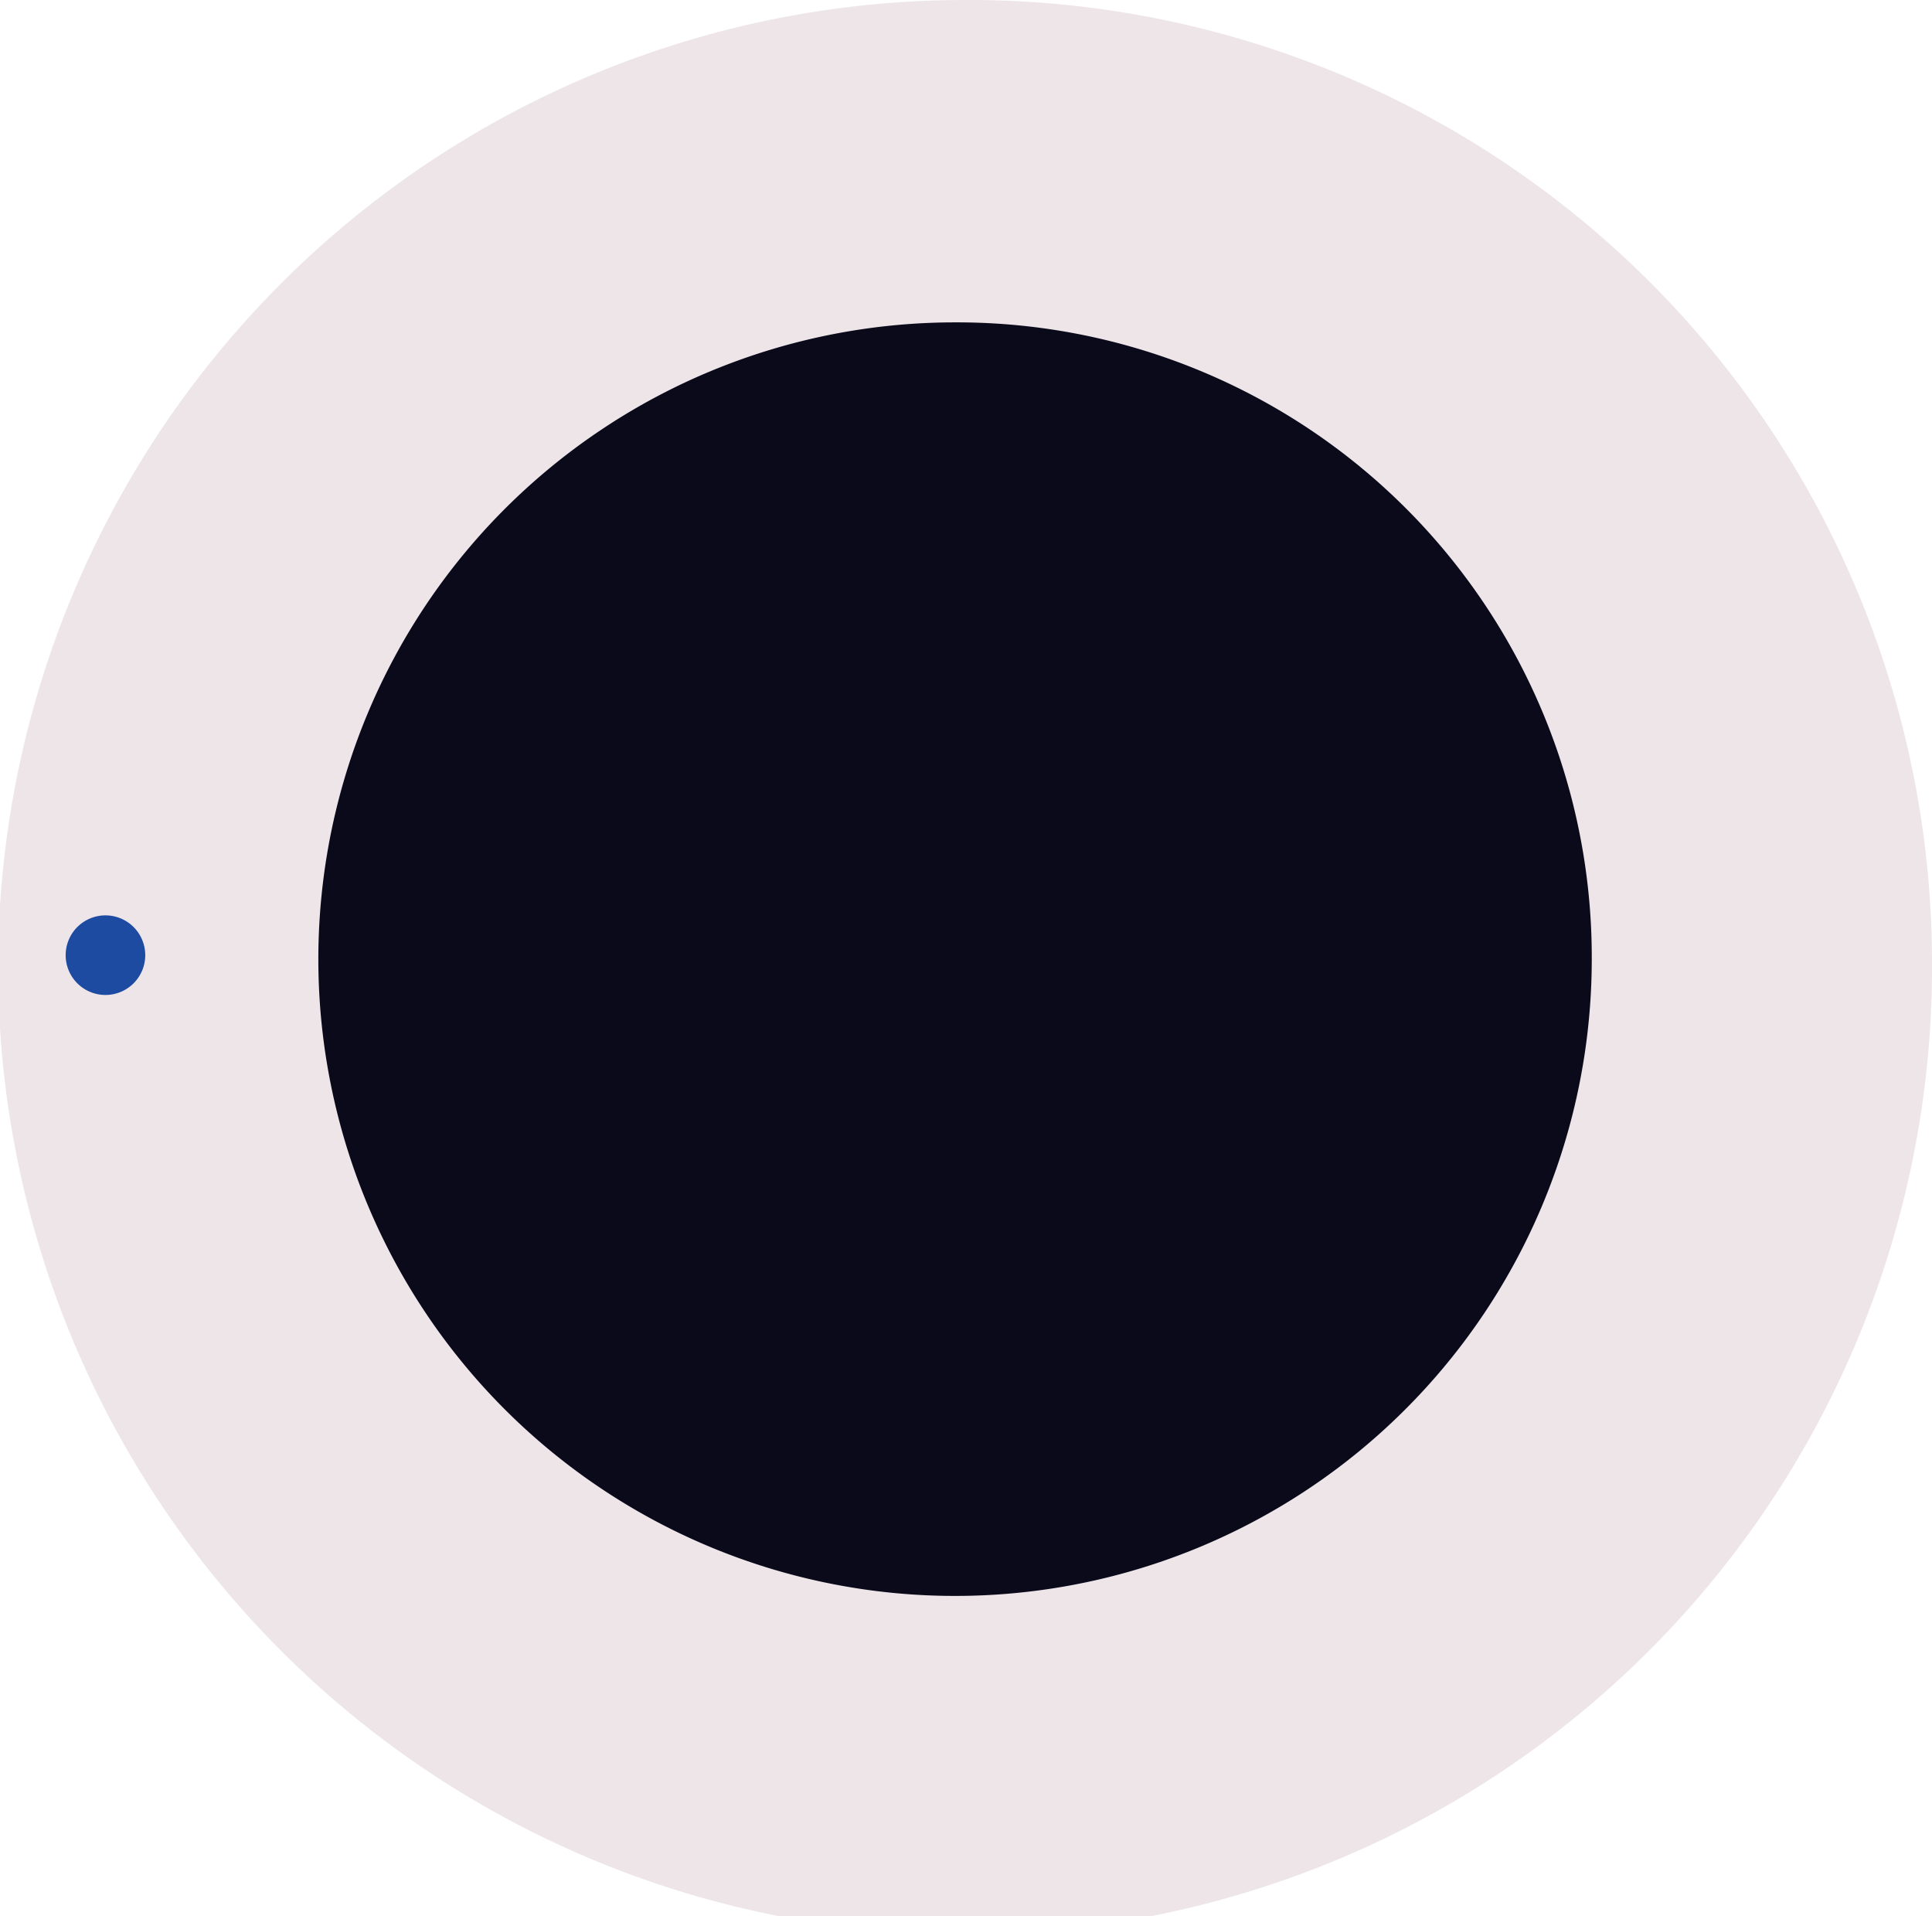 <svg xmlns="http://www.w3.org/2000/svg" viewBox="0 0 9.71 9.63"><defs><style>.cls-1{fill:#eee5e9;}.cls-2{fill:#0a0a1a;}.cls-3{fill:#1e4ba2;}</style></defs><title>camera-lense5</title><g id="Слой_2" data-name="Слой 2"><g id="Слой_1-2" data-name="Слой 1"><path class="cls-1" d="M9.71,4.82A4.86,4.86,0,1,1,4.85,0,4.84,4.84,0,0,1,9.71,4.82Z"/><path class="cls-2" d="M8,4.82a3.2,3.2,0,1,1-3.19-3.2A3.19,3.19,0,0,1,8,4.82Z"/><path class="cls-3" d="M.73,4.8a.2.2,0,1,1-.2-.2A.2.2,0,0,1,.73,4.8Z"/></g></g></svg>